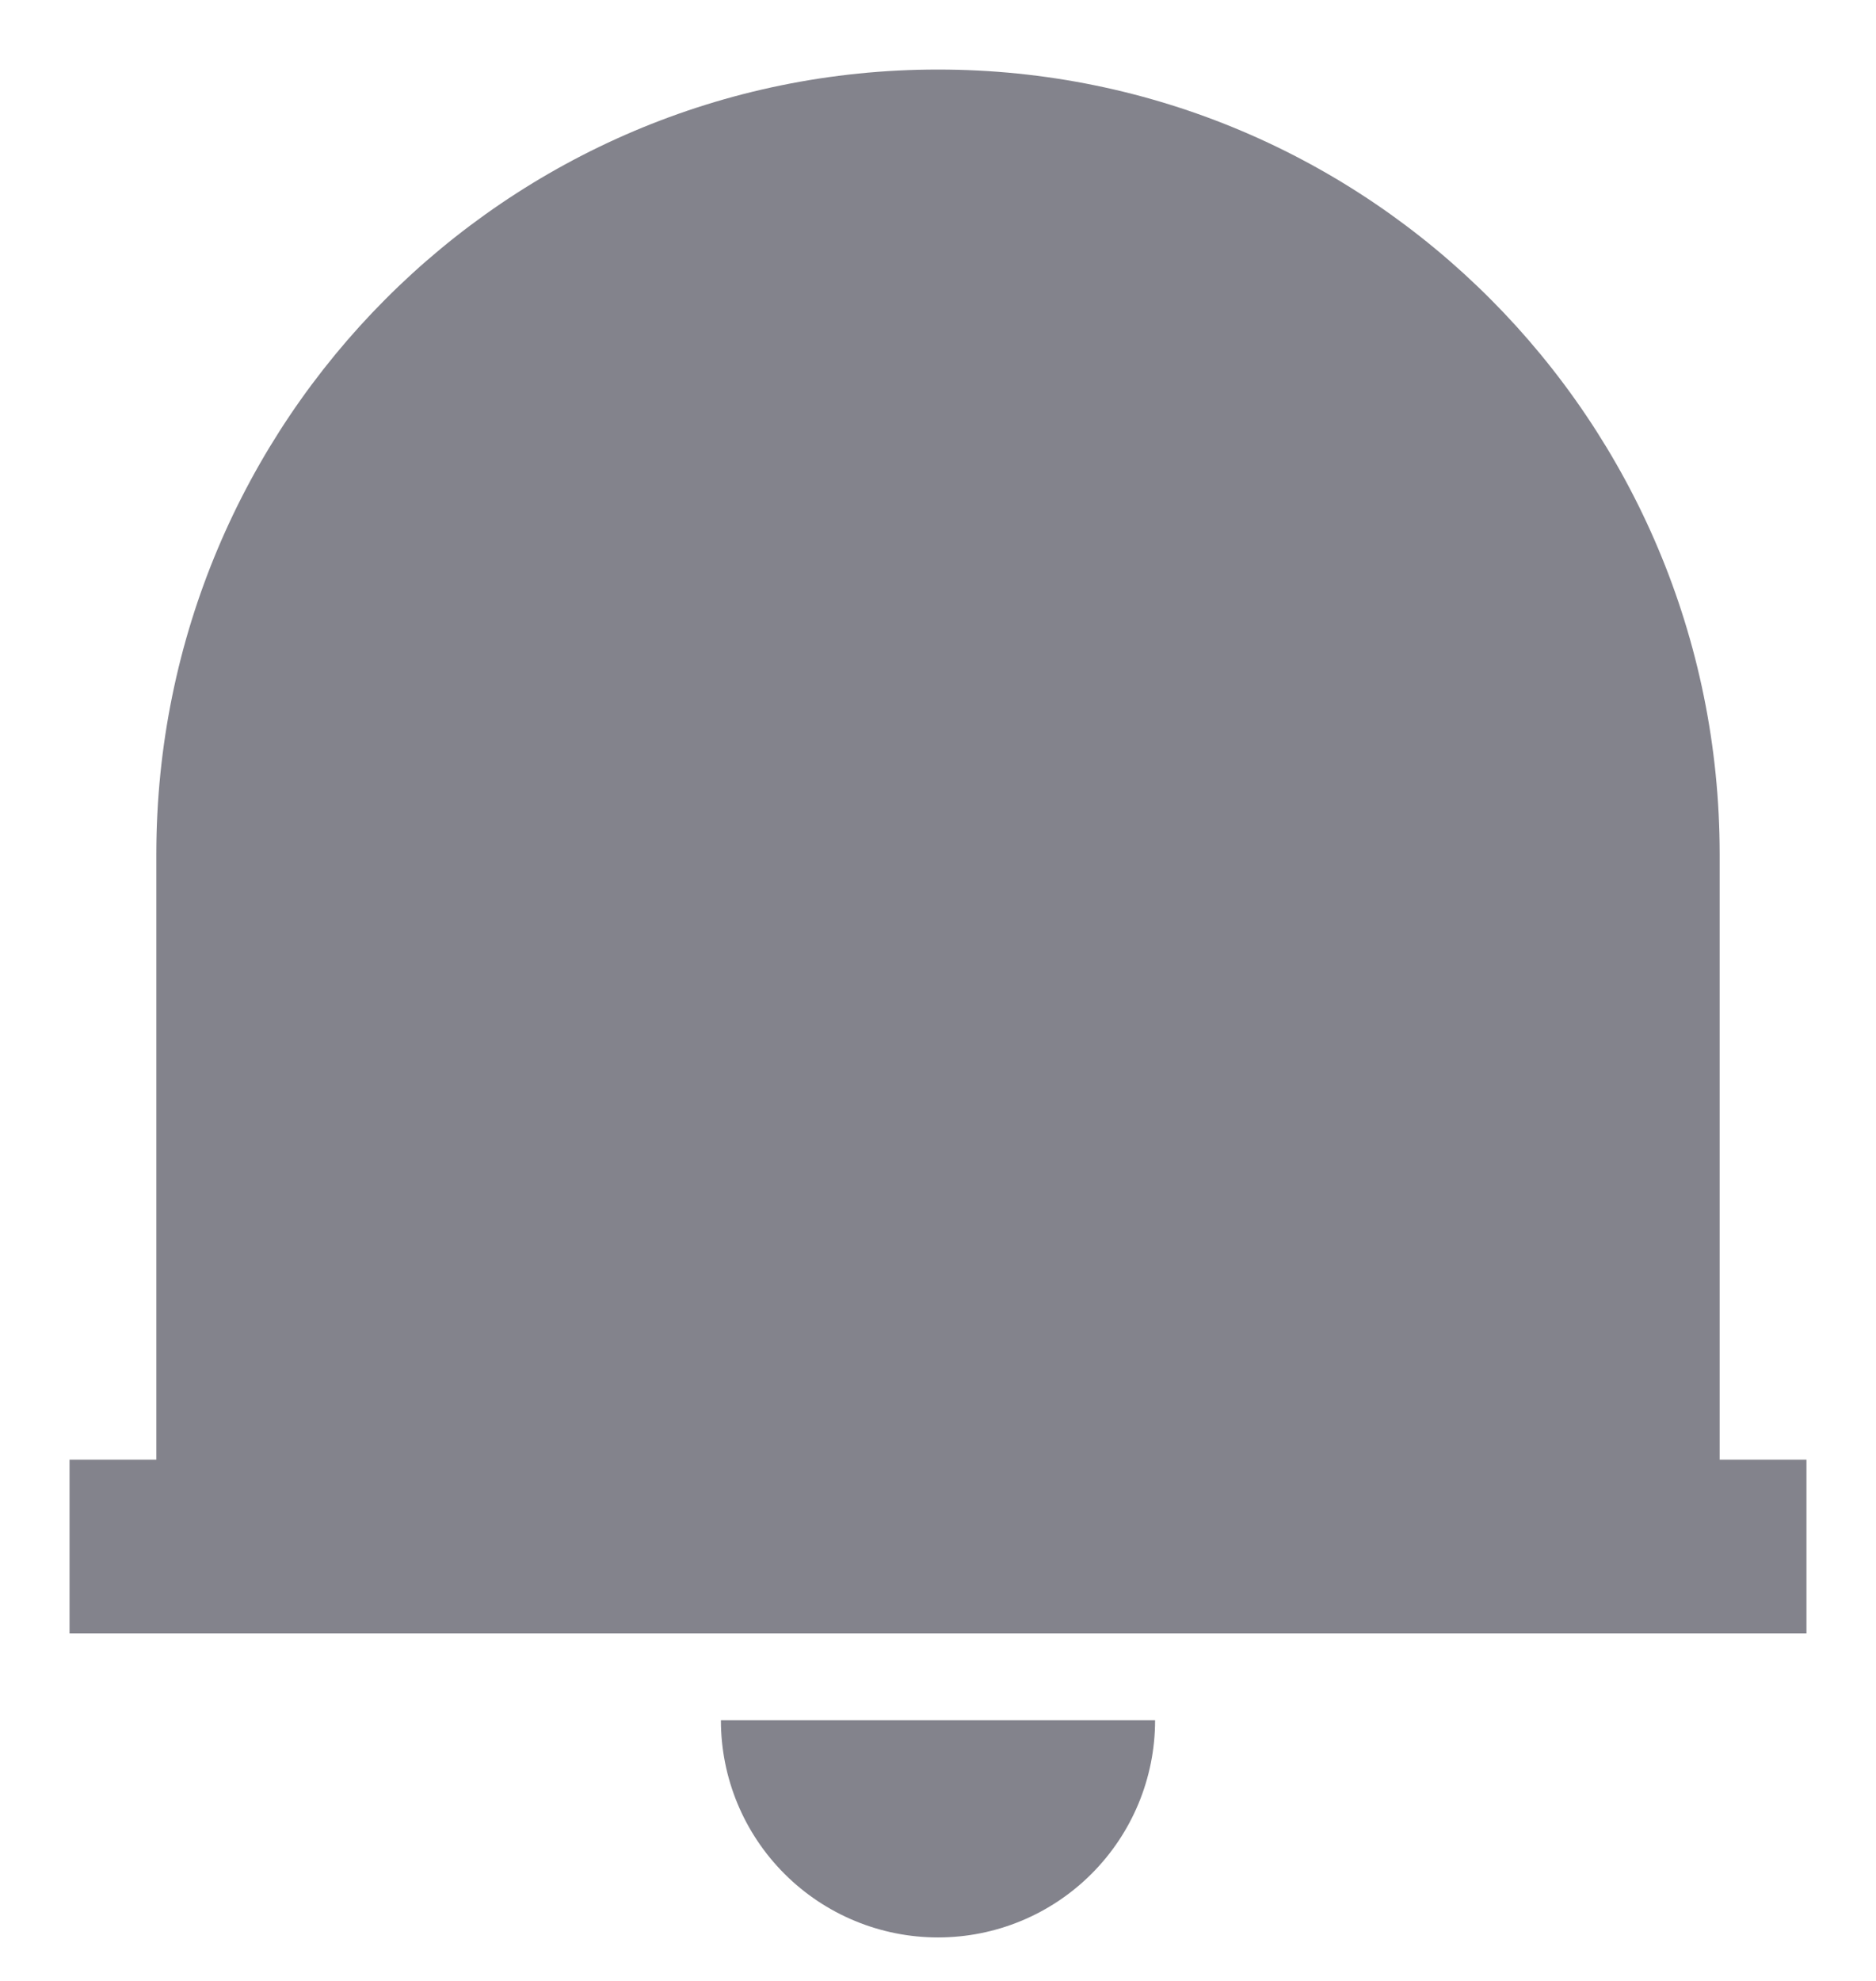 <svg width="18" height="19" viewBox="0 0 18 19" fill="none" xmlns="http://www.w3.org/2000/svg">
<path d="M17.333 15.667H0.667V14H1.5V8.193C1.5 4.036 4.858 0.667 9 0.667C13.142 0.667 16.5 4.036 16.5 8.193V14H17.333V15.667ZM6.917 16.5H11.083C11.083 17.053 10.864 17.582 10.473 17.973C10.082 18.364 9.553 18.583 9 18.583C8.448 18.583 7.918 18.364 7.527 17.973C7.136 17.582 6.917 17.053 6.917 16.5Z" fill="#83838C"/>
</svg>
